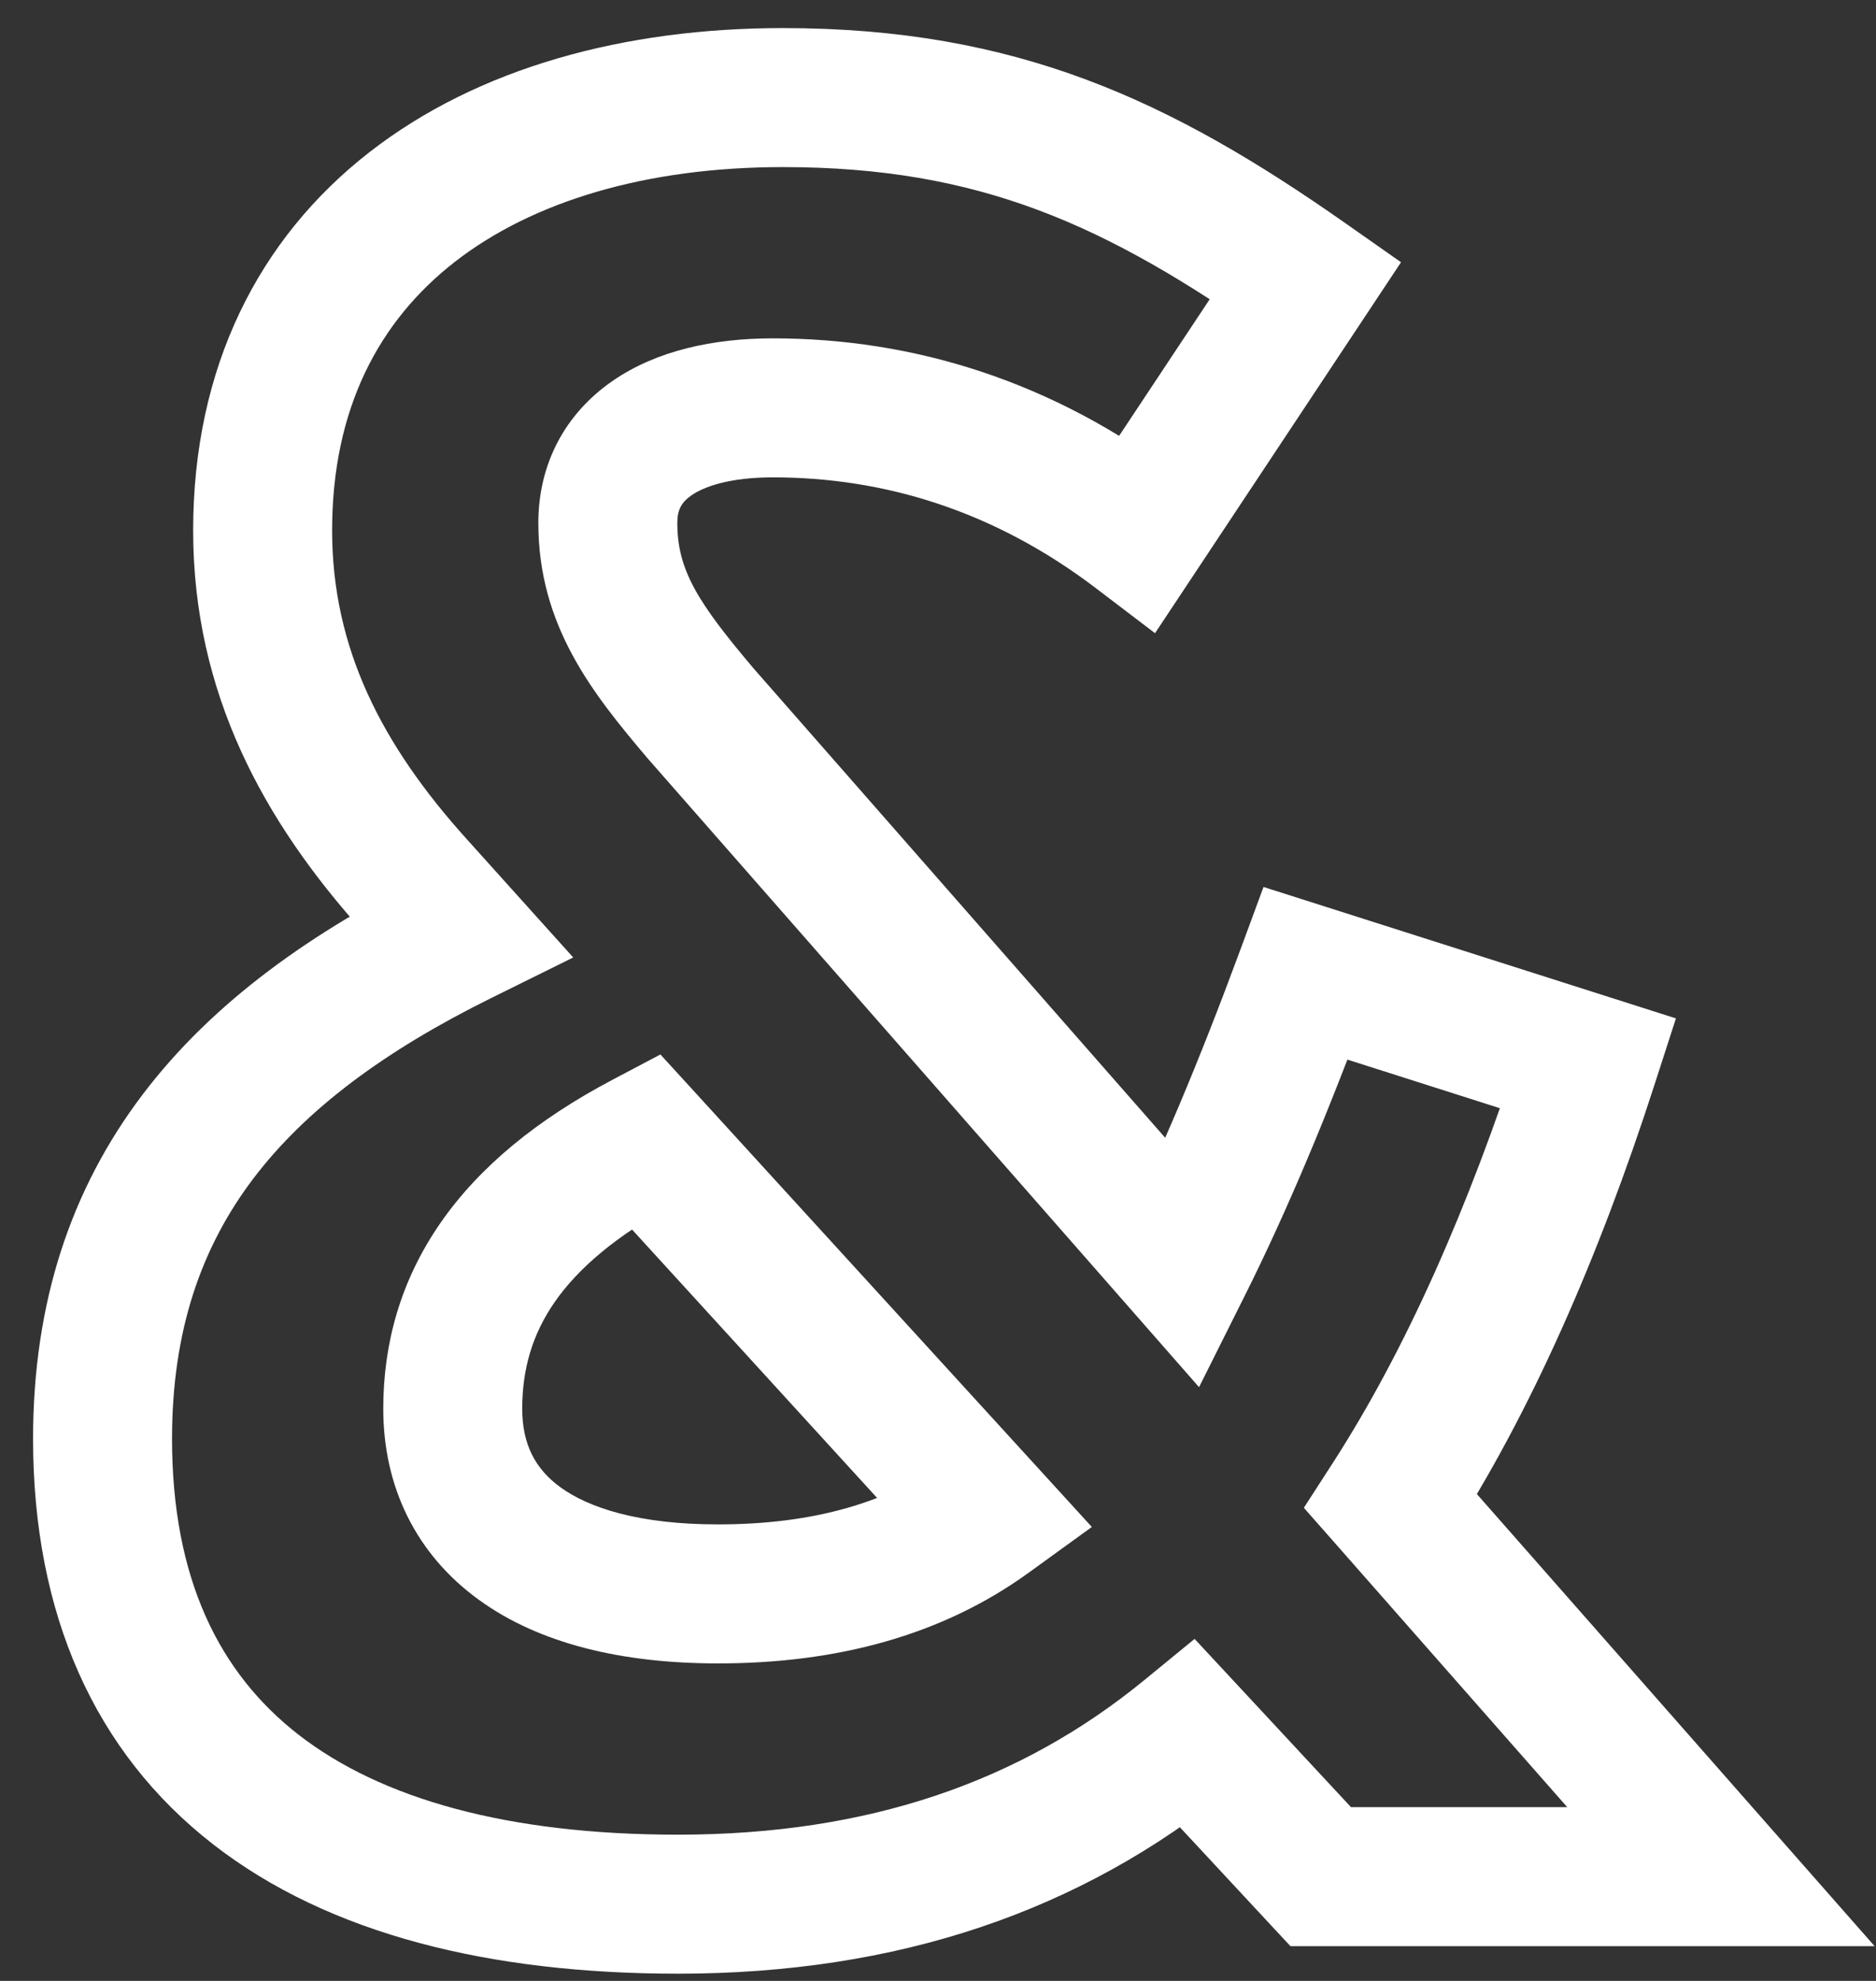 <svg width="54" height="57" viewBox="0 0 54 57" fill="none" xmlns="http://www.w3.org/2000/svg">
<rect x="0" y="0" width="54" height="57" fill="#333333" stroke="none"/>
<path d="M49.536 54V56H53.96L51.037 52.679L49.536 54ZM40.032 43.2L38.352 42.115L37.531 43.386L38.531 44.521L40.032 43.2ZM45.72 30.6L47.623 31.216L48.241 29.304L46.327 28.694L45.72 30.6ZM37.584 28.008L38.191 26.102L36.37 25.522L35.708 27.315L37.584 28.008ZM34.056 36.36L32.553 37.679L34.514 39.915L35.845 37.254L34.056 36.36ZM20.16 20.52L18.633 21.812L18.645 21.826L18.657 21.839L20.16 20.52ZM32.76 15.336L31.549 16.928L33.247 18.22L34.427 16.442L32.76 15.336ZM37.584 8.064L39.251 9.17L40.328 7.546L38.733 6.427L37.584 8.064ZM11.952 25.488L13.439 24.15L13.437 24.148L11.952 25.488ZM13.248 26.928L14.134 28.721L16.5 27.551L14.735 25.59L13.248 26.928ZM34.2 49.896L35.665 48.534L34.386 47.159L32.934 48.348L34.2 49.896ZM38.016 54L36.551 55.362L37.145 56H38.016V54ZM28.44 43.632L29.613 45.252L31.428 43.938L29.917 42.283L28.44 43.632ZM18.576 32.832L20.053 31.483L19.01 30.342L17.643 31.063L18.576 32.832ZM51.037 52.679L41.533 41.879L38.531 44.521L48.035 55.321L51.037 52.679ZM41.712 44.285C44.067 40.639 46.005 36.218 47.623 31.216L43.817 29.984C42.267 34.774 40.461 38.849 38.352 42.115L41.712 44.285ZM46.327 28.694L38.191 26.102L36.977 29.914L45.113 32.506L46.327 28.694ZM35.708 27.315C34.5 30.584 33.376 33.248 32.267 35.466L35.845 37.254C37.04 34.864 38.22 32.056 39.46 28.701L35.708 27.315ZM35.559 35.041L21.663 19.201L18.657 21.839L32.553 37.679L35.559 35.041ZM21.687 19.228C20.09 17.341 19.496 16.405 19.496 15.048H15.496C15.496 18.011 17.062 19.955 18.633 21.812L21.687 19.228ZM19.496 15.048C19.496 14.665 19.62 14.45 19.903 14.253C20.272 13.998 21.01 13.736 22.248 13.736V9.736C20.534 9.736 18.896 10.086 17.627 10.965C16.272 11.902 15.496 13.342 15.496 15.048H19.496ZM22.248 13.736C25.425 13.736 28.596 14.681 31.549 16.928L33.971 13.744C30.3 10.951 26.271 9.736 22.248 9.736V13.736ZM34.427 16.442L39.251 9.17L35.917 6.958L31.093 14.23L34.427 16.442ZM38.733 6.427C33.7 2.896 29.272 0.808 22.536 0.808V4.808C28.184 4.808 31.82 6.464 36.435 9.701L38.733 6.427ZM22.536 0.808C17.983 0.808 13.763 1.943 10.633 4.38C7.442 6.864 5.56 10.572 5.56 15.264H9.56C9.56 11.748 10.918 9.228 13.091 7.536C15.325 5.797 18.593 4.808 22.536 4.808V0.808ZM5.56 15.264C5.56 19.948 7.594 23.644 10.467 26.828L13.437 24.148C10.982 21.428 9.56 18.644 9.56 15.264H5.56ZM10.465 26.826L11.761 28.266L14.735 25.59L13.439 24.15L10.465 26.826ZM12.362 25.135C9 26.797 6.13 28.822 4.103 31.498C2.046 34.212 0.952 37.471 0.952 41.4H4.952C4.952 38.273 5.802 35.88 7.291 33.914C8.81 31.91 11.088 30.227 14.134 28.721L12.362 25.135ZM0.952 41.4C0.952 46.441 2.721 50.421 6.145 53.078C9.484 55.669 14.129 56.792 19.512 56.792V52.792C14.599 52.792 10.964 51.755 8.597 49.918C6.315 48.147 4.952 45.431 4.952 41.4H0.952ZM19.512 56.792C25.823 56.792 31.109 55.009 35.467 51.444L32.934 48.348C29.371 51.263 25.009 52.792 19.512 52.792V56.792ZM32.735 51.258L36.551 55.362L39.481 52.638L35.665 48.534L32.735 51.258ZM38.016 56H49.536V52H38.016V56ZM27.267 42.012C25.597 43.221 23.445 43.864 20.664 43.864V47.864C24.075 47.864 27.107 47.067 29.613 45.252L27.267 42.012ZM20.664 43.864C18.381 43.864 16.945 43.385 16.132 42.796C15.404 42.267 15.032 41.554 15.032 40.536H11.032C11.032 42.758 11.956 44.709 13.784 46.034C15.527 47.299 17.907 47.864 20.664 47.864V43.864ZM15.032 40.536C15.032 39.399 15.321 38.399 15.963 37.471C16.622 36.52 17.726 35.541 19.509 34.601L17.643 31.063C15.466 32.211 13.798 33.572 12.675 35.195C11.535 36.841 11.032 38.649 11.032 40.536H15.032ZM17.099 34.181L26.963 44.981L29.917 42.283L20.053 31.483L17.099 34.181Z" fill="white"/>
</svg>
